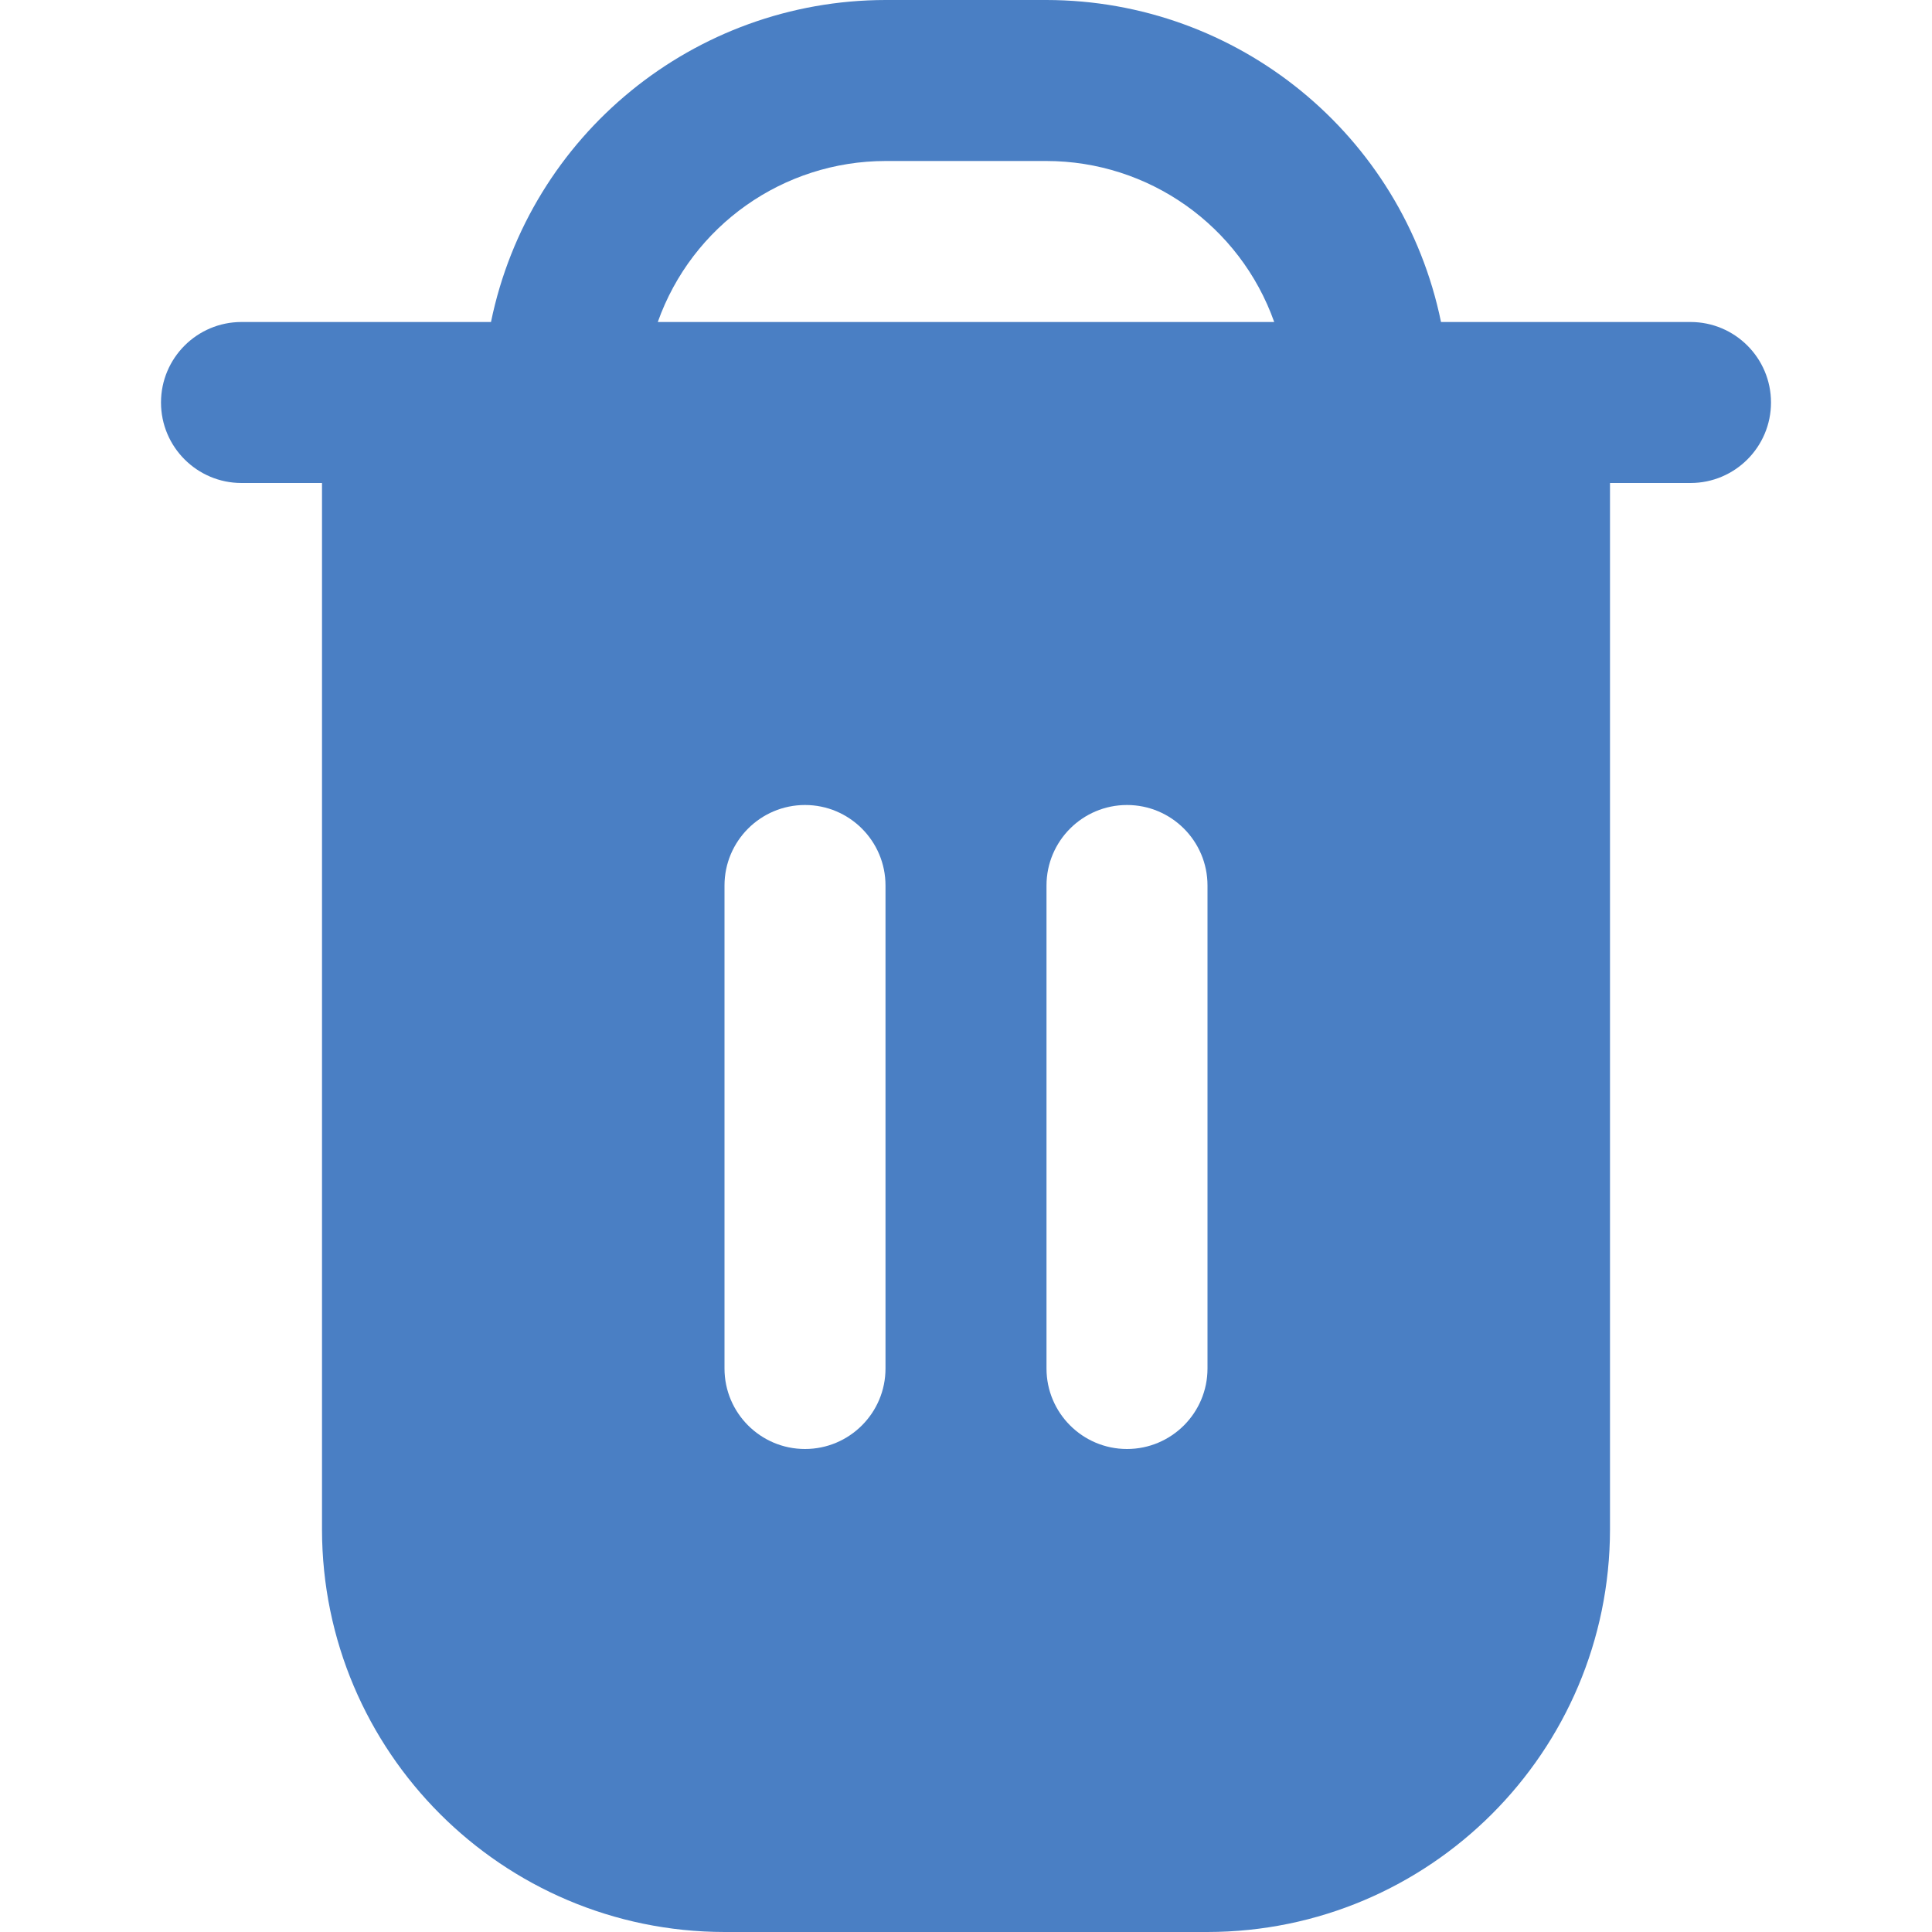 <svg width="15" height="15" viewBox="0 0 15 15" fill="none" xmlns="http://www.w3.org/2000/svg">
<path d="M13.125 2.5H11.188C10.889 1.046 9.609 0.002 8.125 0H6.875C5.391 0.002 4.111 1.046 3.812 2.5H1.875C1.53 2.5 1.25 2.78 1.25 3.125C1.25 3.47 1.53 3.75 1.875 3.75H2.5V11.875C2.502 13.6 3.9 14.998 5.625 15H9.375C11.1 14.998 12.498 13.6 12.5 11.875V3.75H13.125C13.47 3.75 13.75 3.47 13.75 3.125C13.75 2.78 13.47 2.5 13.125 2.5ZM6.875 10.625C6.875 10.97 6.595 11.25 6.25 11.25C5.905 11.25 5.625 10.97 5.625 10.625V6.875C5.625 6.53 5.905 6.25 6.25 6.25C6.595 6.25 6.875 6.53 6.875 6.875V10.625H6.875ZM9.375 10.625C9.375 10.97 9.095 11.25 8.75 11.25C8.405 11.25 8.125 10.97 8.125 10.625V6.875C8.125 6.53 8.405 6.25 8.75 6.25C9.095 6.25 9.375 6.53 9.375 6.875V10.625ZM5.107 2.5C5.373 1.751 6.081 1.251 6.875 1.25H8.125C8.919 1.251 9.627 1.751 9.893 2.5H5.107Z" fill="#4A7FC4"/>
</svg>
